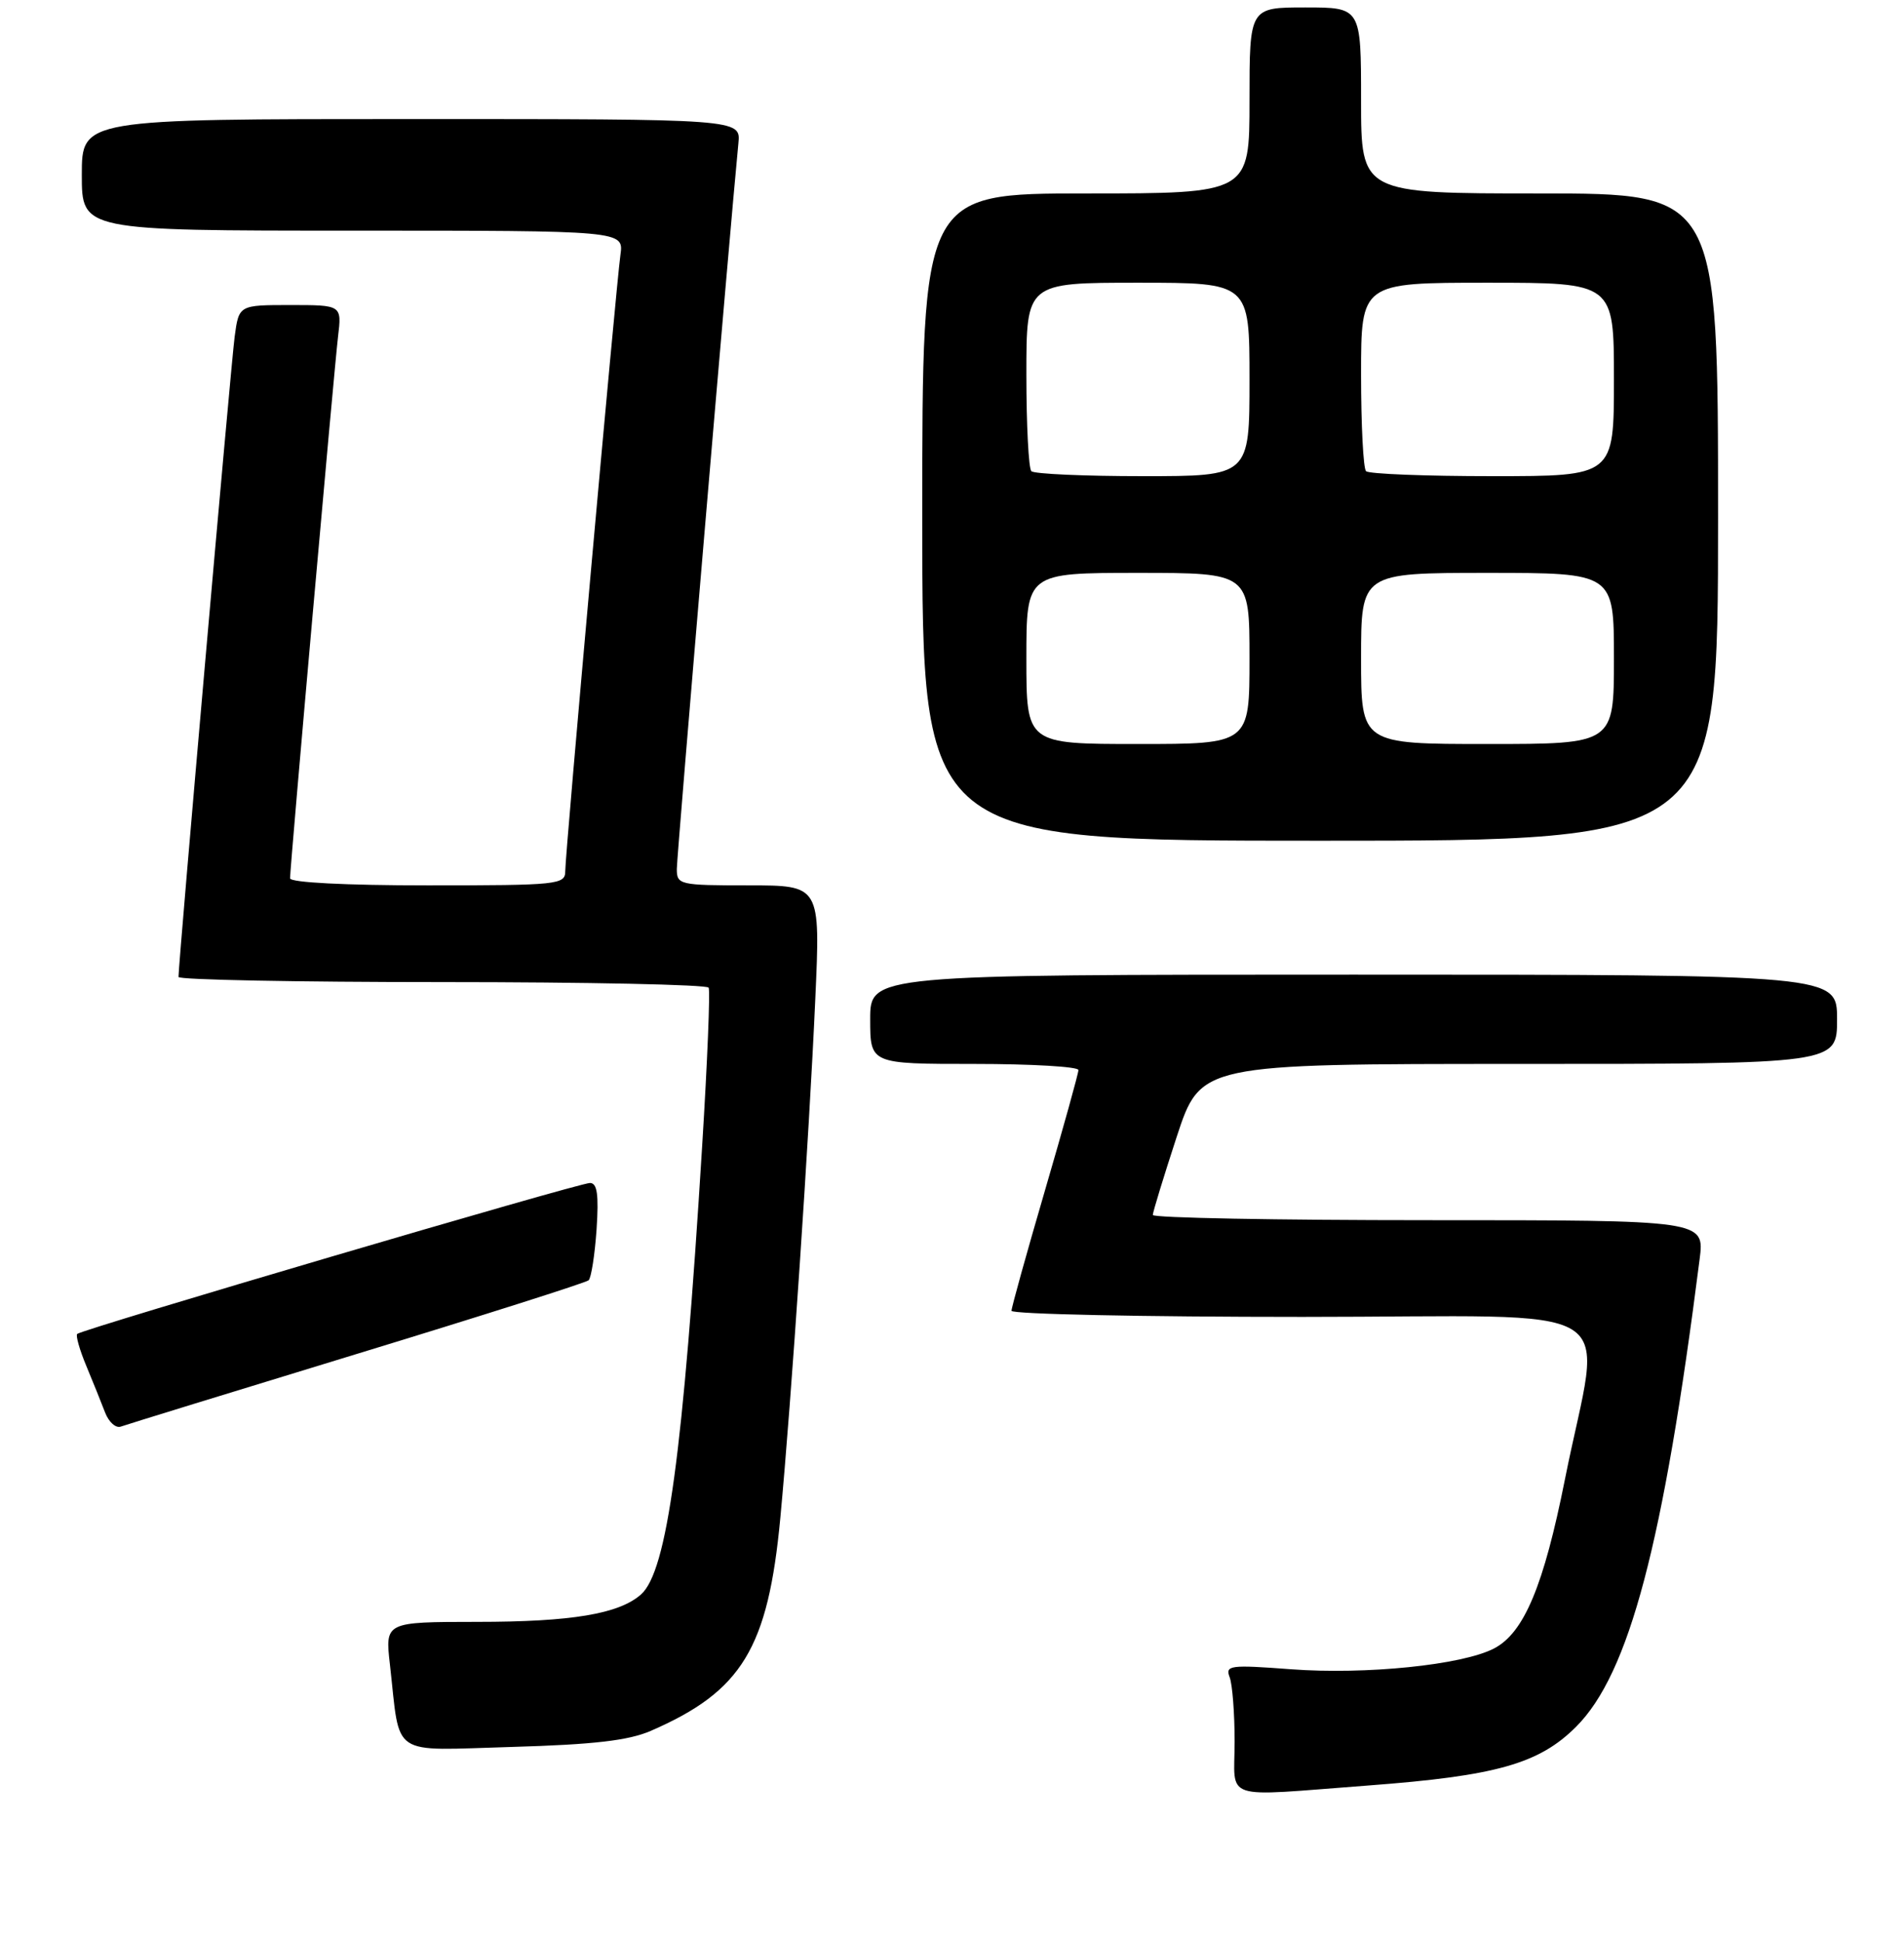 <?xml version="1.0" encoding="UTF-8" standalone="no"?>
<!DOCTYPE svg PUBLIC "-//W3C//DTD SVG 1.1//EN" "http://www.w3.org/Graphics/SVG/1.1/DTD/svg11.dtd" >
<svg xmlns="http://www.w3.org/2000/svg" xmlns:xlink="http://www.w3.org/1999/xlink" version="1.1" viewBox="0 0 256 261">
 <g >
 <path fill="currentColor"
d=" M 184.00 239.98 C 201.19 238.69 206.94 237.06 211.92 232.08 C 219.05 224.95 223.65 207.54 228.52 169.25 C 229.19 164.00 229.19 164.00 192.09 164.00 C 171.69 164.00 155.00 163.69 155.00 163.30 C 155.00 162.92 156.45 158.19 158.21 152.80 C 161.43 143.00 161.43 143.00 204.21 143.00 C 247.00 143.00 247.00 143.00 247.00 137.00 C 247.00 131.00 247.00 131.00 182.00 131.00 C 117.00 131.00 117.00 131.00 117.00 137.00 C 117.00 143.00 117.00 143.00 131.00 143.00 C 138.70 143.00 145.00 143.37 145.00 143.82 C 145.00 144.26 142.97 151.55 140.50 160.00 C 138.03 168.45 136.00 175.74 136.00 176.18 C 136.00 176.63 153.60 177.00 175.11 177.00 C 219.77 177.00 215.32 174.25 210.42 198.79 C 207.56 213.15 204.91 219.48 200.87 221.57 C 196.58 223.79 183.64 225.11 173.58 224.36 C 165.37 223.74 164.72 223.83 165.33 225.43 C 165.70 226.38 166.00 230.28 166.00 234.08 C 166.00 242.16 163.94 241.49 184.00 239.98 Z  M 87.50 232.64 C 99.76 227.32 103.27 221.55 104.92 204.00 C 106.39 188.38 108.79 152.84 109.62 134.25 C 110.31 119.00 110.31 119.00 100.65 119.00 C 91.37 119.00 91.00 118.92 91.00 116.80 C 91.00 115.00 98.16 30.63 99.28 19.25 C 99.60 16.00 99.60 16.00 55.30 16.00 C 11.00 16.00 11.00 16.00 11.00 23.50 C 11.00 31.00 11.00 31.00 47.44 31.00 C 83.87 31.00 83.87 31.00 83.42 34.25 C 82.81 38.65 76.00 114.66 76.00 117.08 C 76.00 118.90 75.08 119.00 57.50 119.00 C 46.51 119.00 39.00 118.62 39.00 118.05 C 39.00 116.47 44.91 49.81 45.45 45.25 C 45.96 41.00 45.96 41.00 39.04 41.00 C 32.12 41.00 32.12 41.00 31.55 45.25 C 31.06 48.89 24.00 129.38 24.00 131.31 C 24.00 131.69 39.95 132.00 59.44 132.00 C 78.93 132.00 95.06 132.34 95.28 132.75 C 95.50 133.16 95.11 142.72 94.41 154.00 C 91.85 195.40 89.70 211.18 86.19 214.30 C 83.24 216.92 76.86 217.99 64.13 217.99 C 51.77 218.00 51.77 218.00 52.43 223.75 C 53.86 236.37 52.23 235.27 68.85 234.80 C 79.83 234.48 84.50 233.94 87.50 232.64 Z  M 48.00 181.97 C 64.78 176.85 78.79 172.40 79.14 172.08 C 79.49 171.76 79.97 168.69 80.21 165.25 C 80.52 160.56 80.30 159.00 79.32 159.00 C 77.83 159.00 11.00 178.67 10.38 179.29 C 10.16 179.51 10.71 181.45 11.61 183.60 C 12.50 185.74 13.64 188.56 14.13 189.85 C 14.63 191.15 15.58 192.00 16.26 191.74 C 16.94 191.49 31.23 187.09 48.00 181.97 Z  M 231.00 69.50 C 231.00 26.00 231.00 26.00 207.00 26.00 C 183.00 26.00 183.00 26.00 183.00 13.50 C 183.00 1.00 183.00 1.00 175.50 1.00 C 168.00 1.00 168.00 1.00 168.00 13.50 C 168.00 26.00 168.00 26.00 146.00 26.00 C 124.00 26.00 124.00 26.00 124.00 69.50 C 124.00 113.00 124.00 113.00 177.50 113.00 C 231.00 113.00 231.00 113.00 231.00 69.50 Z  M 138.00 88.50 C 138.00 77.00 138.00 77.00 153.00 77.00 C 168.00 77.00 168.00 77.00 168.00 88.50 C 168.00 100.00 168.00 100.00 153.00 100.00 C 138.00 100.00 138.00 100.00 138.00 88.50 Z  M 183.00 88.50 C 183.00 77.00 183.00 77.00 200.00 77.00 C 217.00 77.00 217.00 77.00 217.00 88.50 C 217.00 100.00 217.00 100.00 200.00 100.00 C 183.00 100.00 183.00 100.00 183.00 88.50 Z  M 138.67 63.33 C 138.30 62.97 138.00 57.12 138.00 50.33 C 138.00 38.00 138.00 38.00 153.00 38.00 C 168.00 38.00 168.00 38.00 168.00 51.00 C 168.00 64.00 168.00 64.00 153.67 64.00 C 145.78 64.00 139.03 63.70 138.67 63.33 Z  M 183.67 63.33 C 183.30 62.97 183.00 57.12 183.00 50.33 C 183.00 38.00 183.00 38.00 200.00 38.00 C 217.00 38.00 217.00 38.00 217.00 51.00 C 217.00 64.00 217.00 64.00 200.67 64.00 C 191.68 64.00 184.03 63.70 183.67 63.33 Z "/>
</g>
</svg>